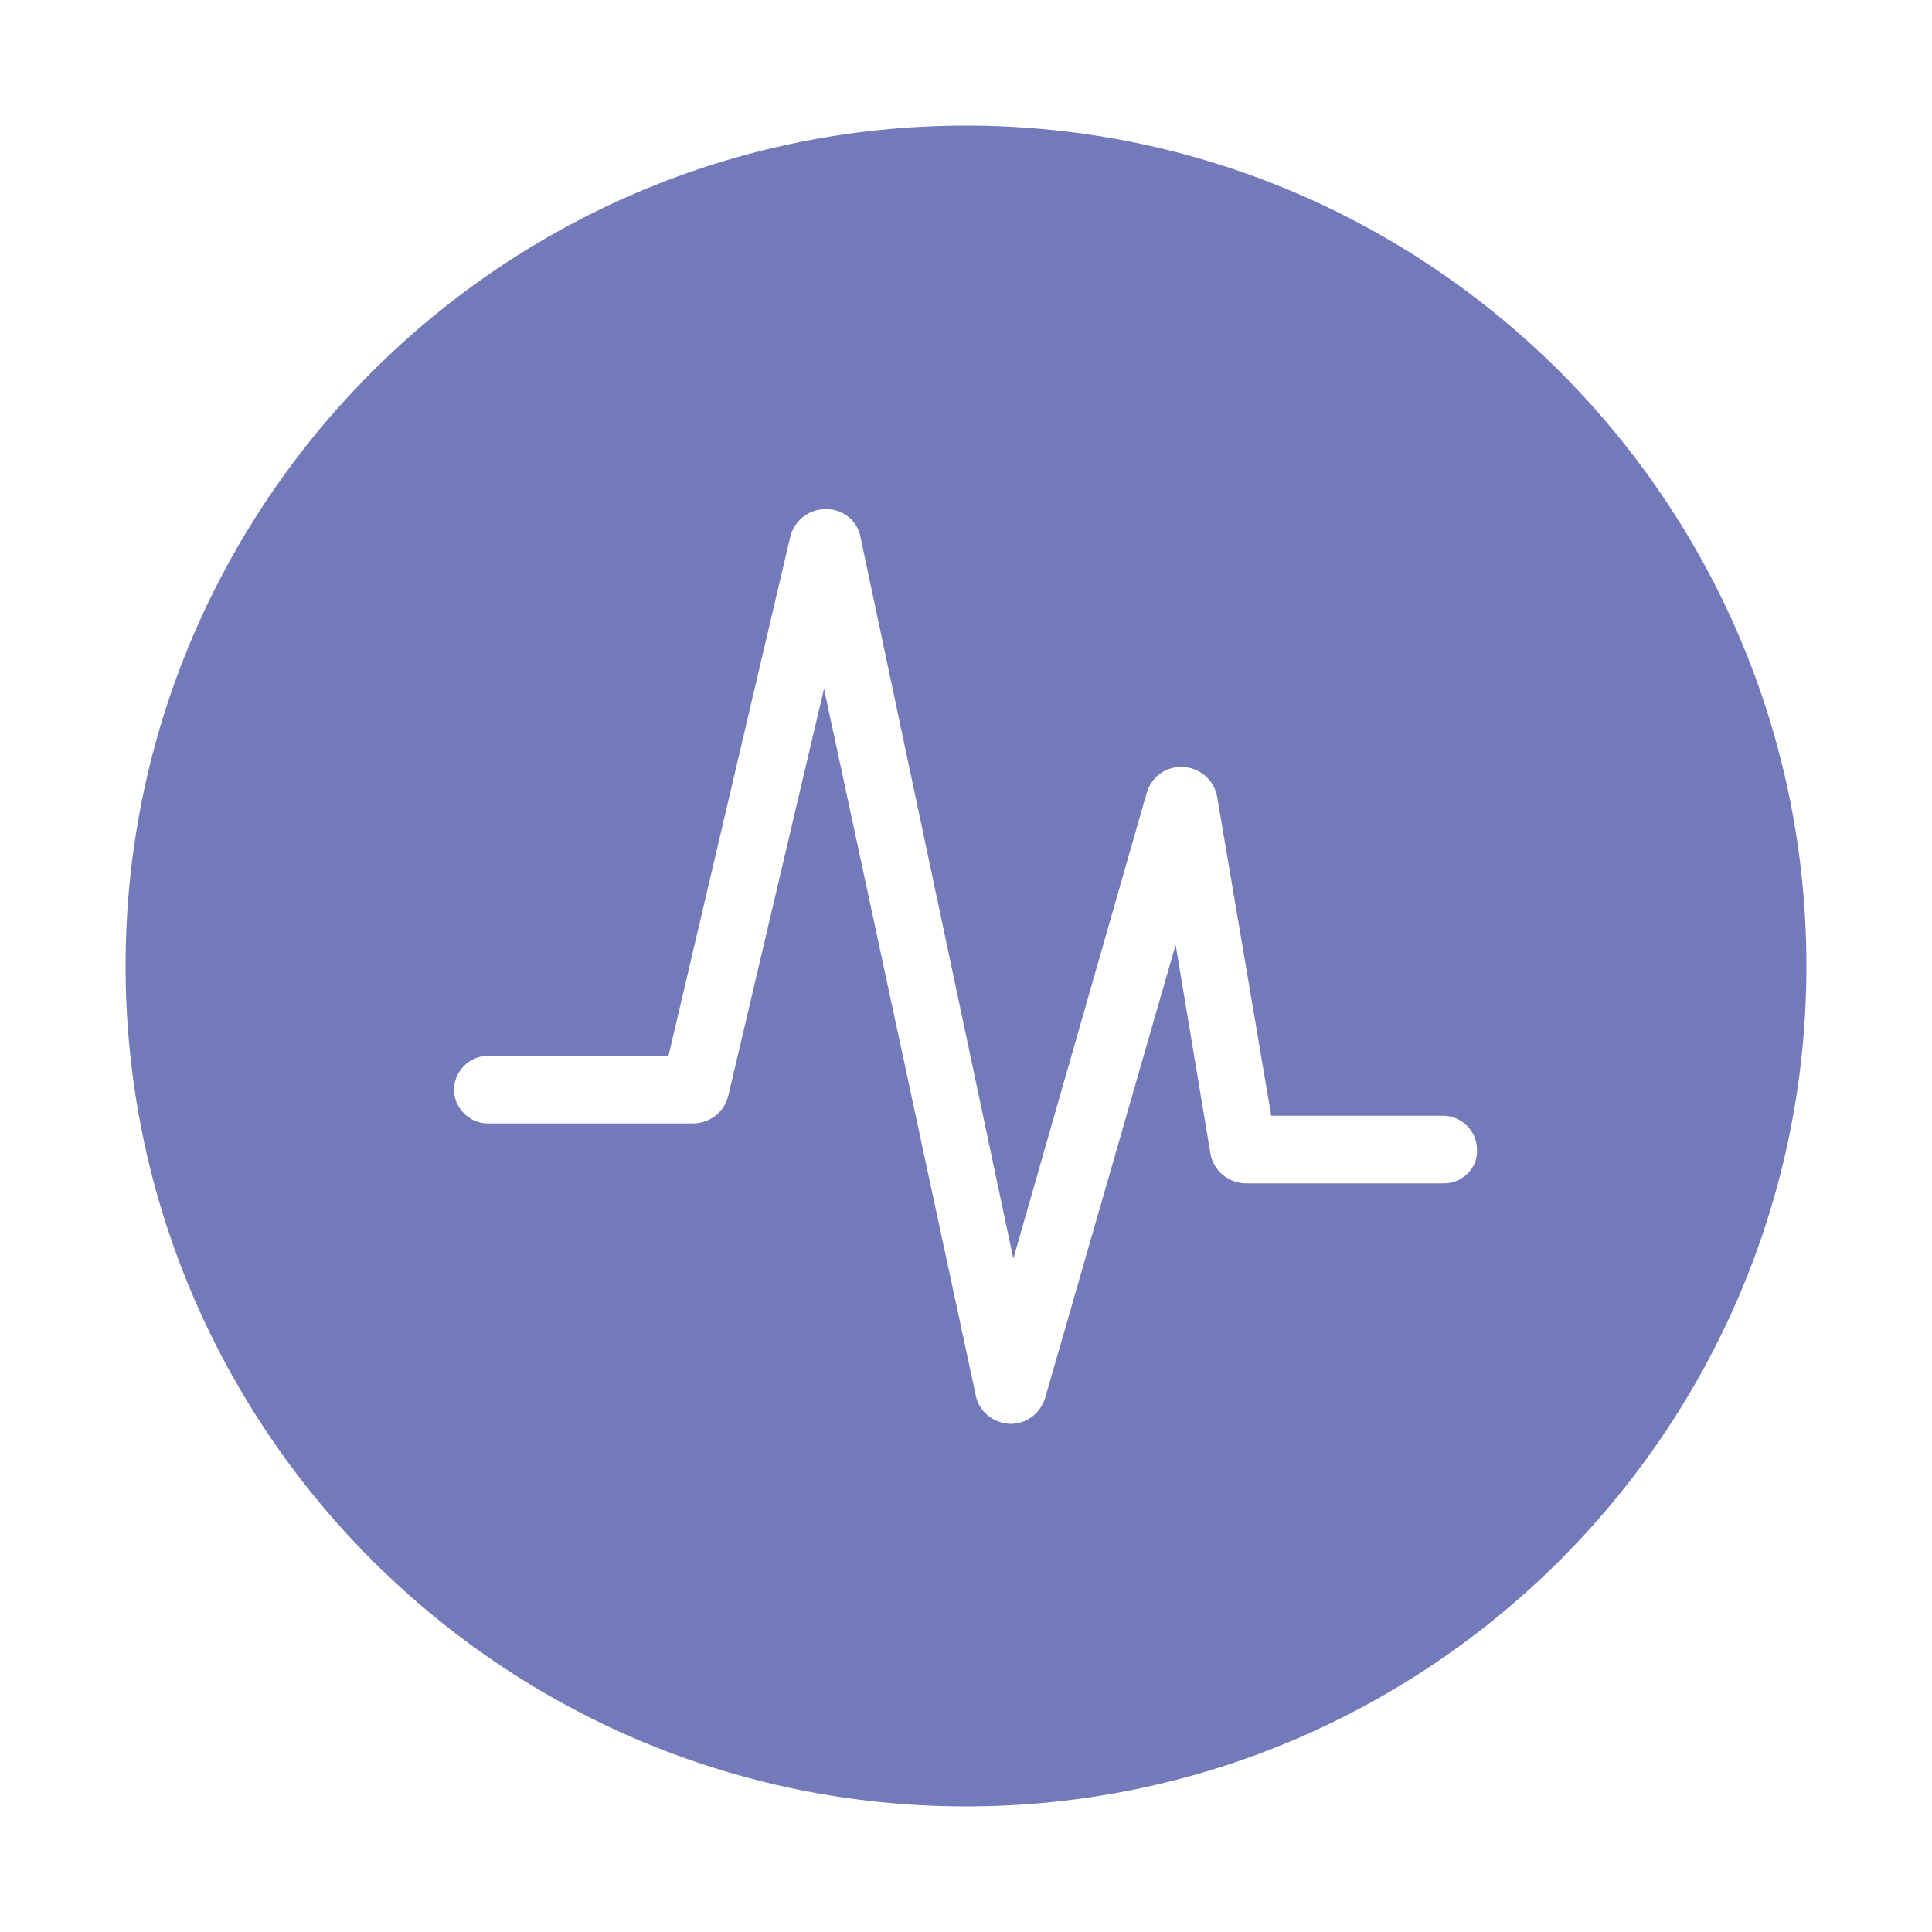 <svg width="28" height="28" viewBox="0 0 28 28" fill="none" xmlns="http://www.w3.org/2000/svg">
<path d="M14 1.82C7.28 1.82 1.82 7.28 1.82 14C1.82 20.72 7.28 26.18 14 26.18C20.72 26.18 26.18 20.72 26.18 14C26.18 7.28 20.72 1.82 14 1.82ZM20.93 17.15C20.916 17.15 20.916 17.15 20.93 17.15H18.06C17.808 17.15 17.584 16.968 17.542 16.716L17.038 13.692L15.148 20.258C15.078 20.482 14.882 20.636 14.644 20.636H14.63C14.392 20.622 14.182 20.454 14.14 20.216L11.942 9.982L10.556 15.876C10.5 16.114 10.29 16.282 10.038 16.282H7.07C6.804 16.282 6.58 16.058 6.58 15.792C6.58 15.526 6.804 15.302 7.07 15.302H9.688L11.452 7.784C11.508 7.546 11.718 7.378 11.97 7.378C12.222 7.378 12.432 7.546 12.474 7.798L14.686 18.242L16.618 11.494C16.688 11.256 16.898 11.102 17.15 11.116C17.402 11.13 17.598 11.312 17.64 11.55L18.424 16.17H20.916C21.182 16.17 21.406 16.394 21.406 16.66C21.42 16.926 21.196 17.15 20.93 17.15Z" fill="#727ABA"/>
</svg>
